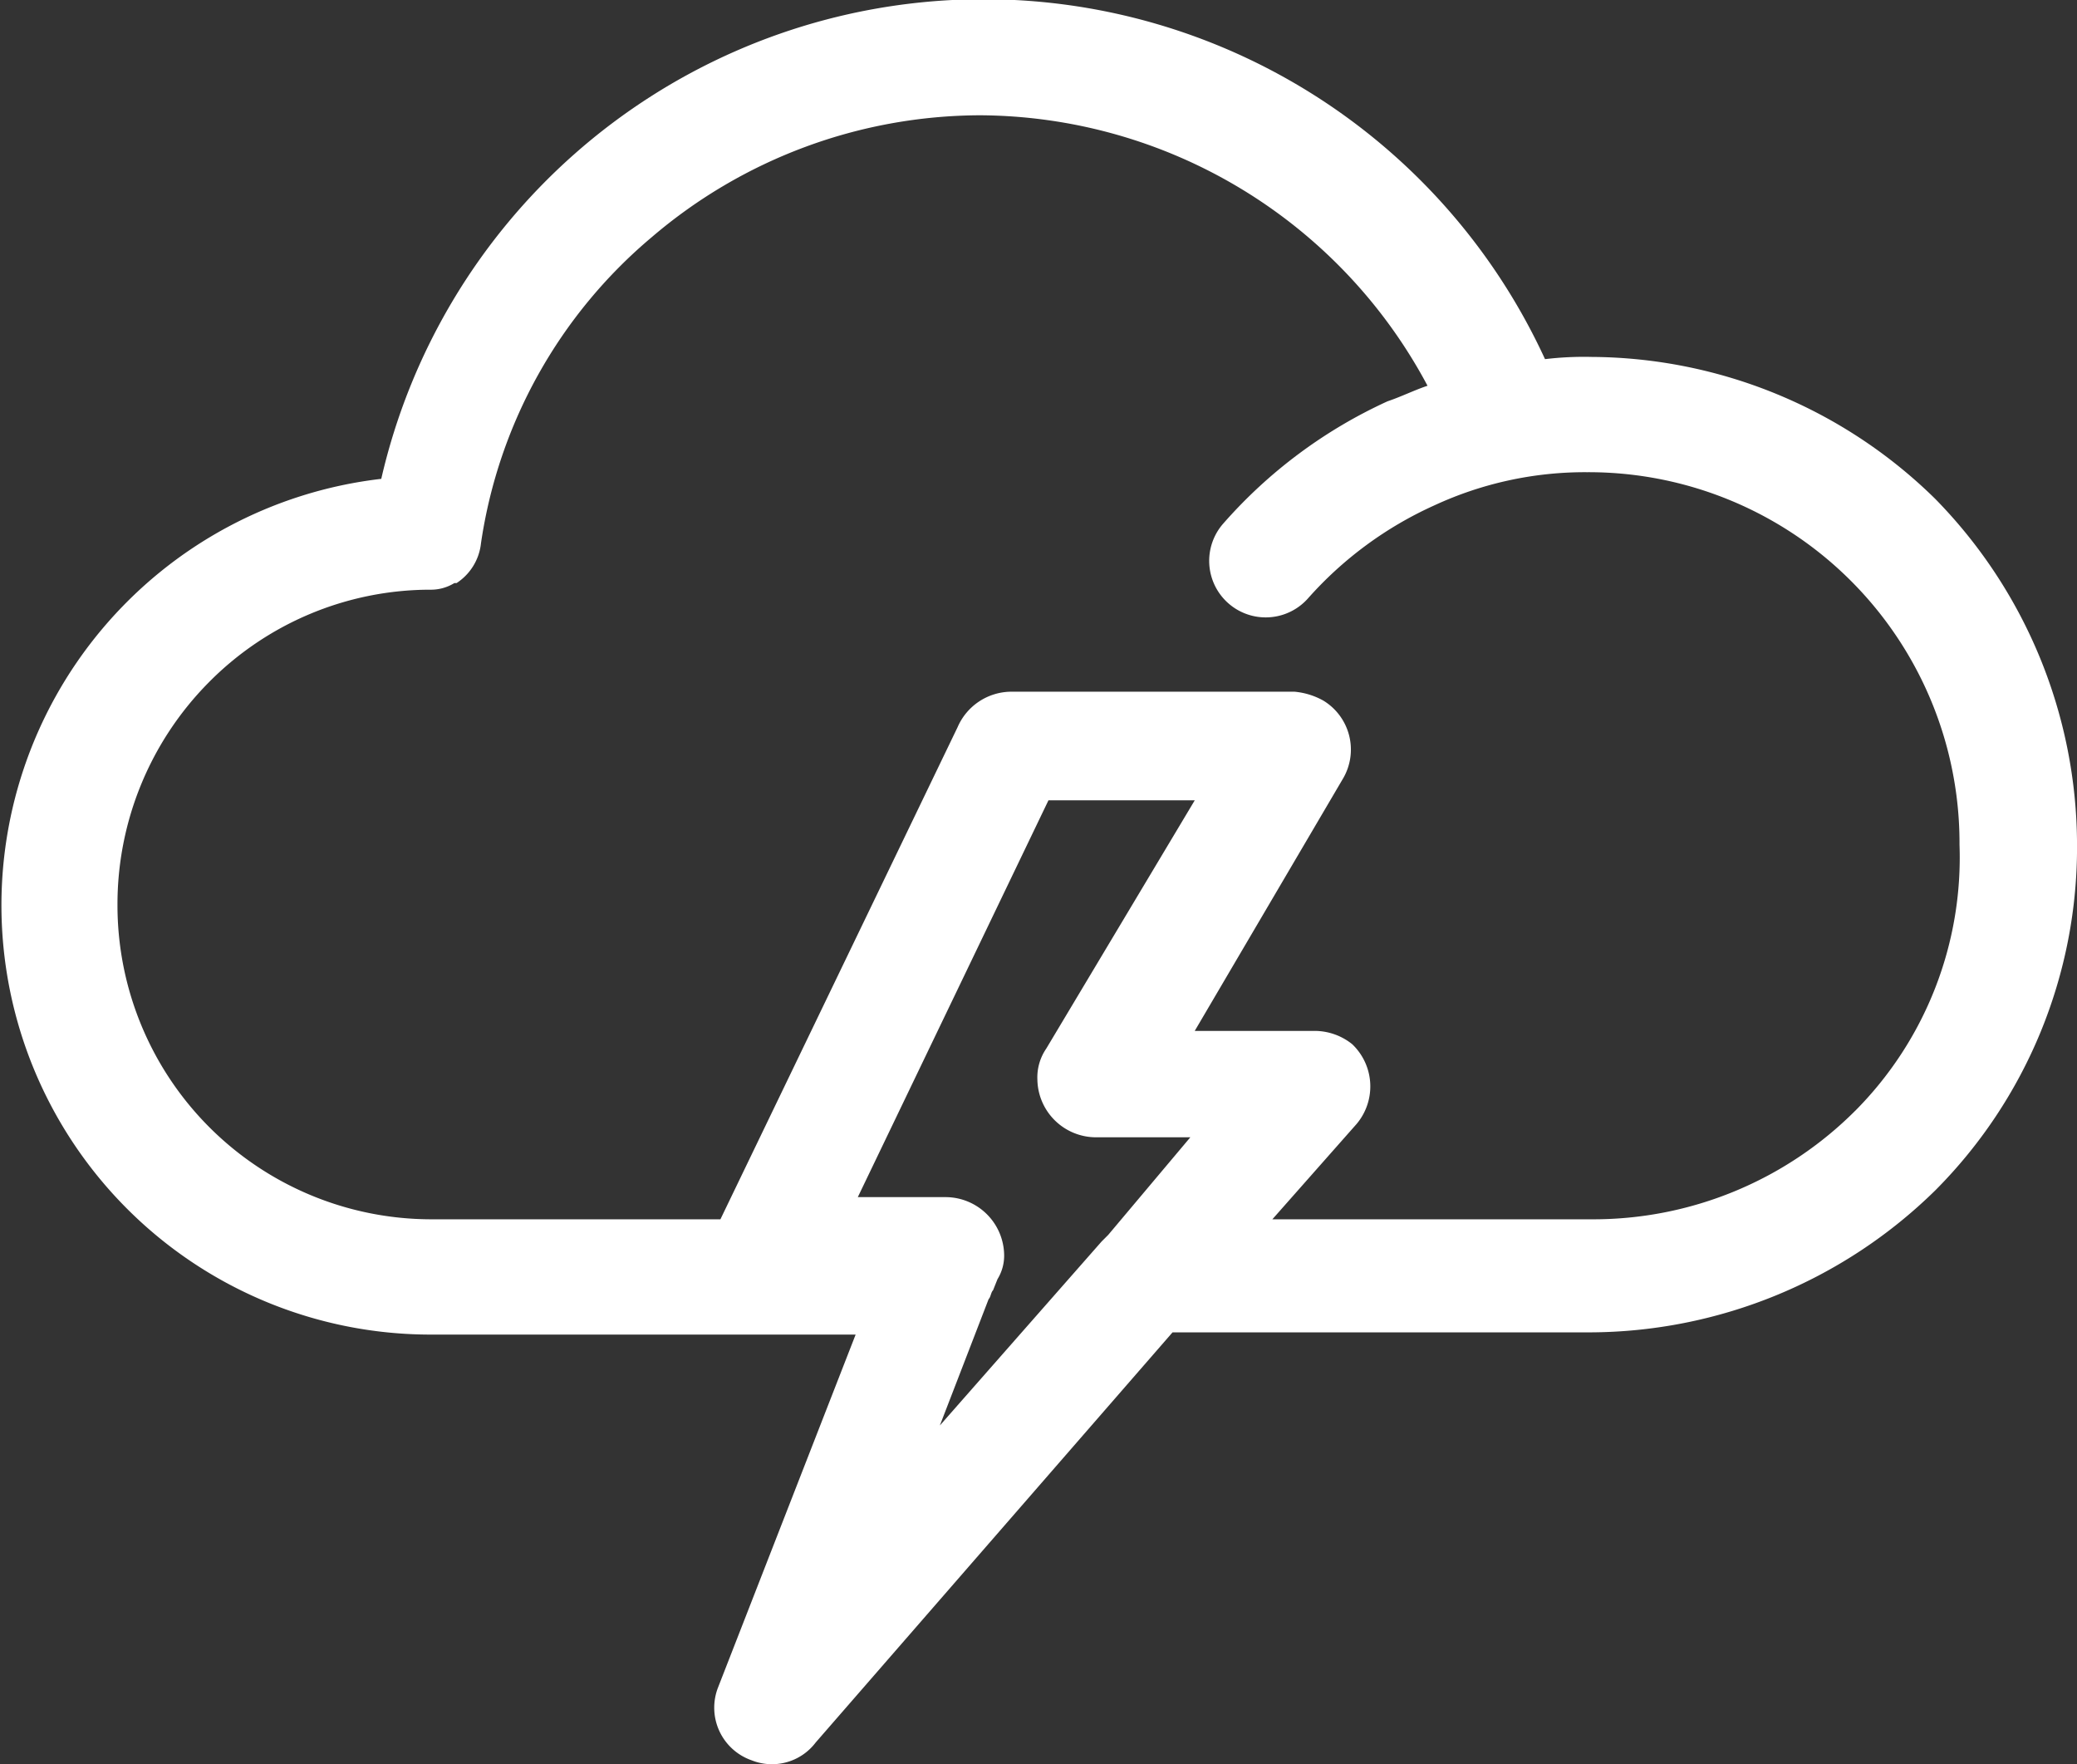 <svg xmlns="http://www.w3.org/2000/svg" width="203.711" height="173" viewBox="0 0 203.711 173">
  <rect x="0" y="0" width="203.711" height="173" fill="#333333" stroke="none"/>
  <g id="_11d" data-name="11d" transform="translate(0 -28.252)">
    <g id="Grupo_49" data-name="Grupo 49" transform="translate(0 28.252)">
      <path id="Caminho_19" data-name="Caminho 19" d="M189.8,77.169a48.424,48.424,0,0,0-33.7-13.914,32.108,32.108,0,0,0-4.566.217A60.609,60.609,0,0,0,37.394,75.212a42.1,42.1,0,0,0,4.783,83.92H83.92L70.44,193.7a5.461,5.461,0,0,0,3.261,7.174,5.378,5.378,0,0,0,6.3-1.739l35-40.221h40.873A48.55,48.55,0,0,0,189.8,145a47.629,47.629,0,0,0,13.914-33.916A48.55,48.55,0,0,0,189.8,77.169ZM108.7,149.348l-.652.652L92.181,168.045l4.783-12.392c.217-.217.217-.652.435-.87l.435-1.087a4.383,4.383,0,0,0,.652-2.391,5.756,5.756,0,0,0-5.653-5.653h-8.7l18.7-38.916h14.349l-14.566,24.35a4.992,4.992,0,0,0-.87,3.044,5.756,5.756,0,0,0,5.653,5.653h9.349Zm73.267-12.175A36.311,36.311,0,0,1,156.1,147.826H124.792l8.262-9.349a5.714,5.714,0,0,0-.435-7.827,5.9,5.9,0,0,0-3.7-1.3h-11.74l14.566-24.785a5.618,5.618,0,0,0-1.957-7.609,7.084,7.084,0,0,0-2.826-.87H99.138a5.764,5.764,0,0,0-5.218,3.479L70.658,147.826H42.177a30.8,30.8,0,0,1-30.655-30.872,30.906,30.906,0,0,1,8.914-21.741,30.57,30.57,0,0,1,21.741-9.131,4.383,4.383,0,0,0,2.391-.652h.217a5.332,5.332,0,0,0,2.391-3.913,48.371,48.371,0,0,1,16.74-30A49.764,49.764,0,0,1,96.094,39.557a50.007,50.007,0,0,1,43.916,26.524c-1.3.435-2.609,1.087-3.913,1.522A47.9,47.9,0,0,0,120.009,79.56a5.543,5.543,0,0,0,8.262,7.392,36.738,36.738,0,0,1,12.392-9.131,35.135,35.135,0,0,1,15-3.261,36.373,36.373,0,0,1,36.525,36.525A35.222,35.222,0,0,1,181.971,137.173Z" transform="translate(0 -28.252)" fill="#fff"/>
    </g>
  </g>
</svg>
